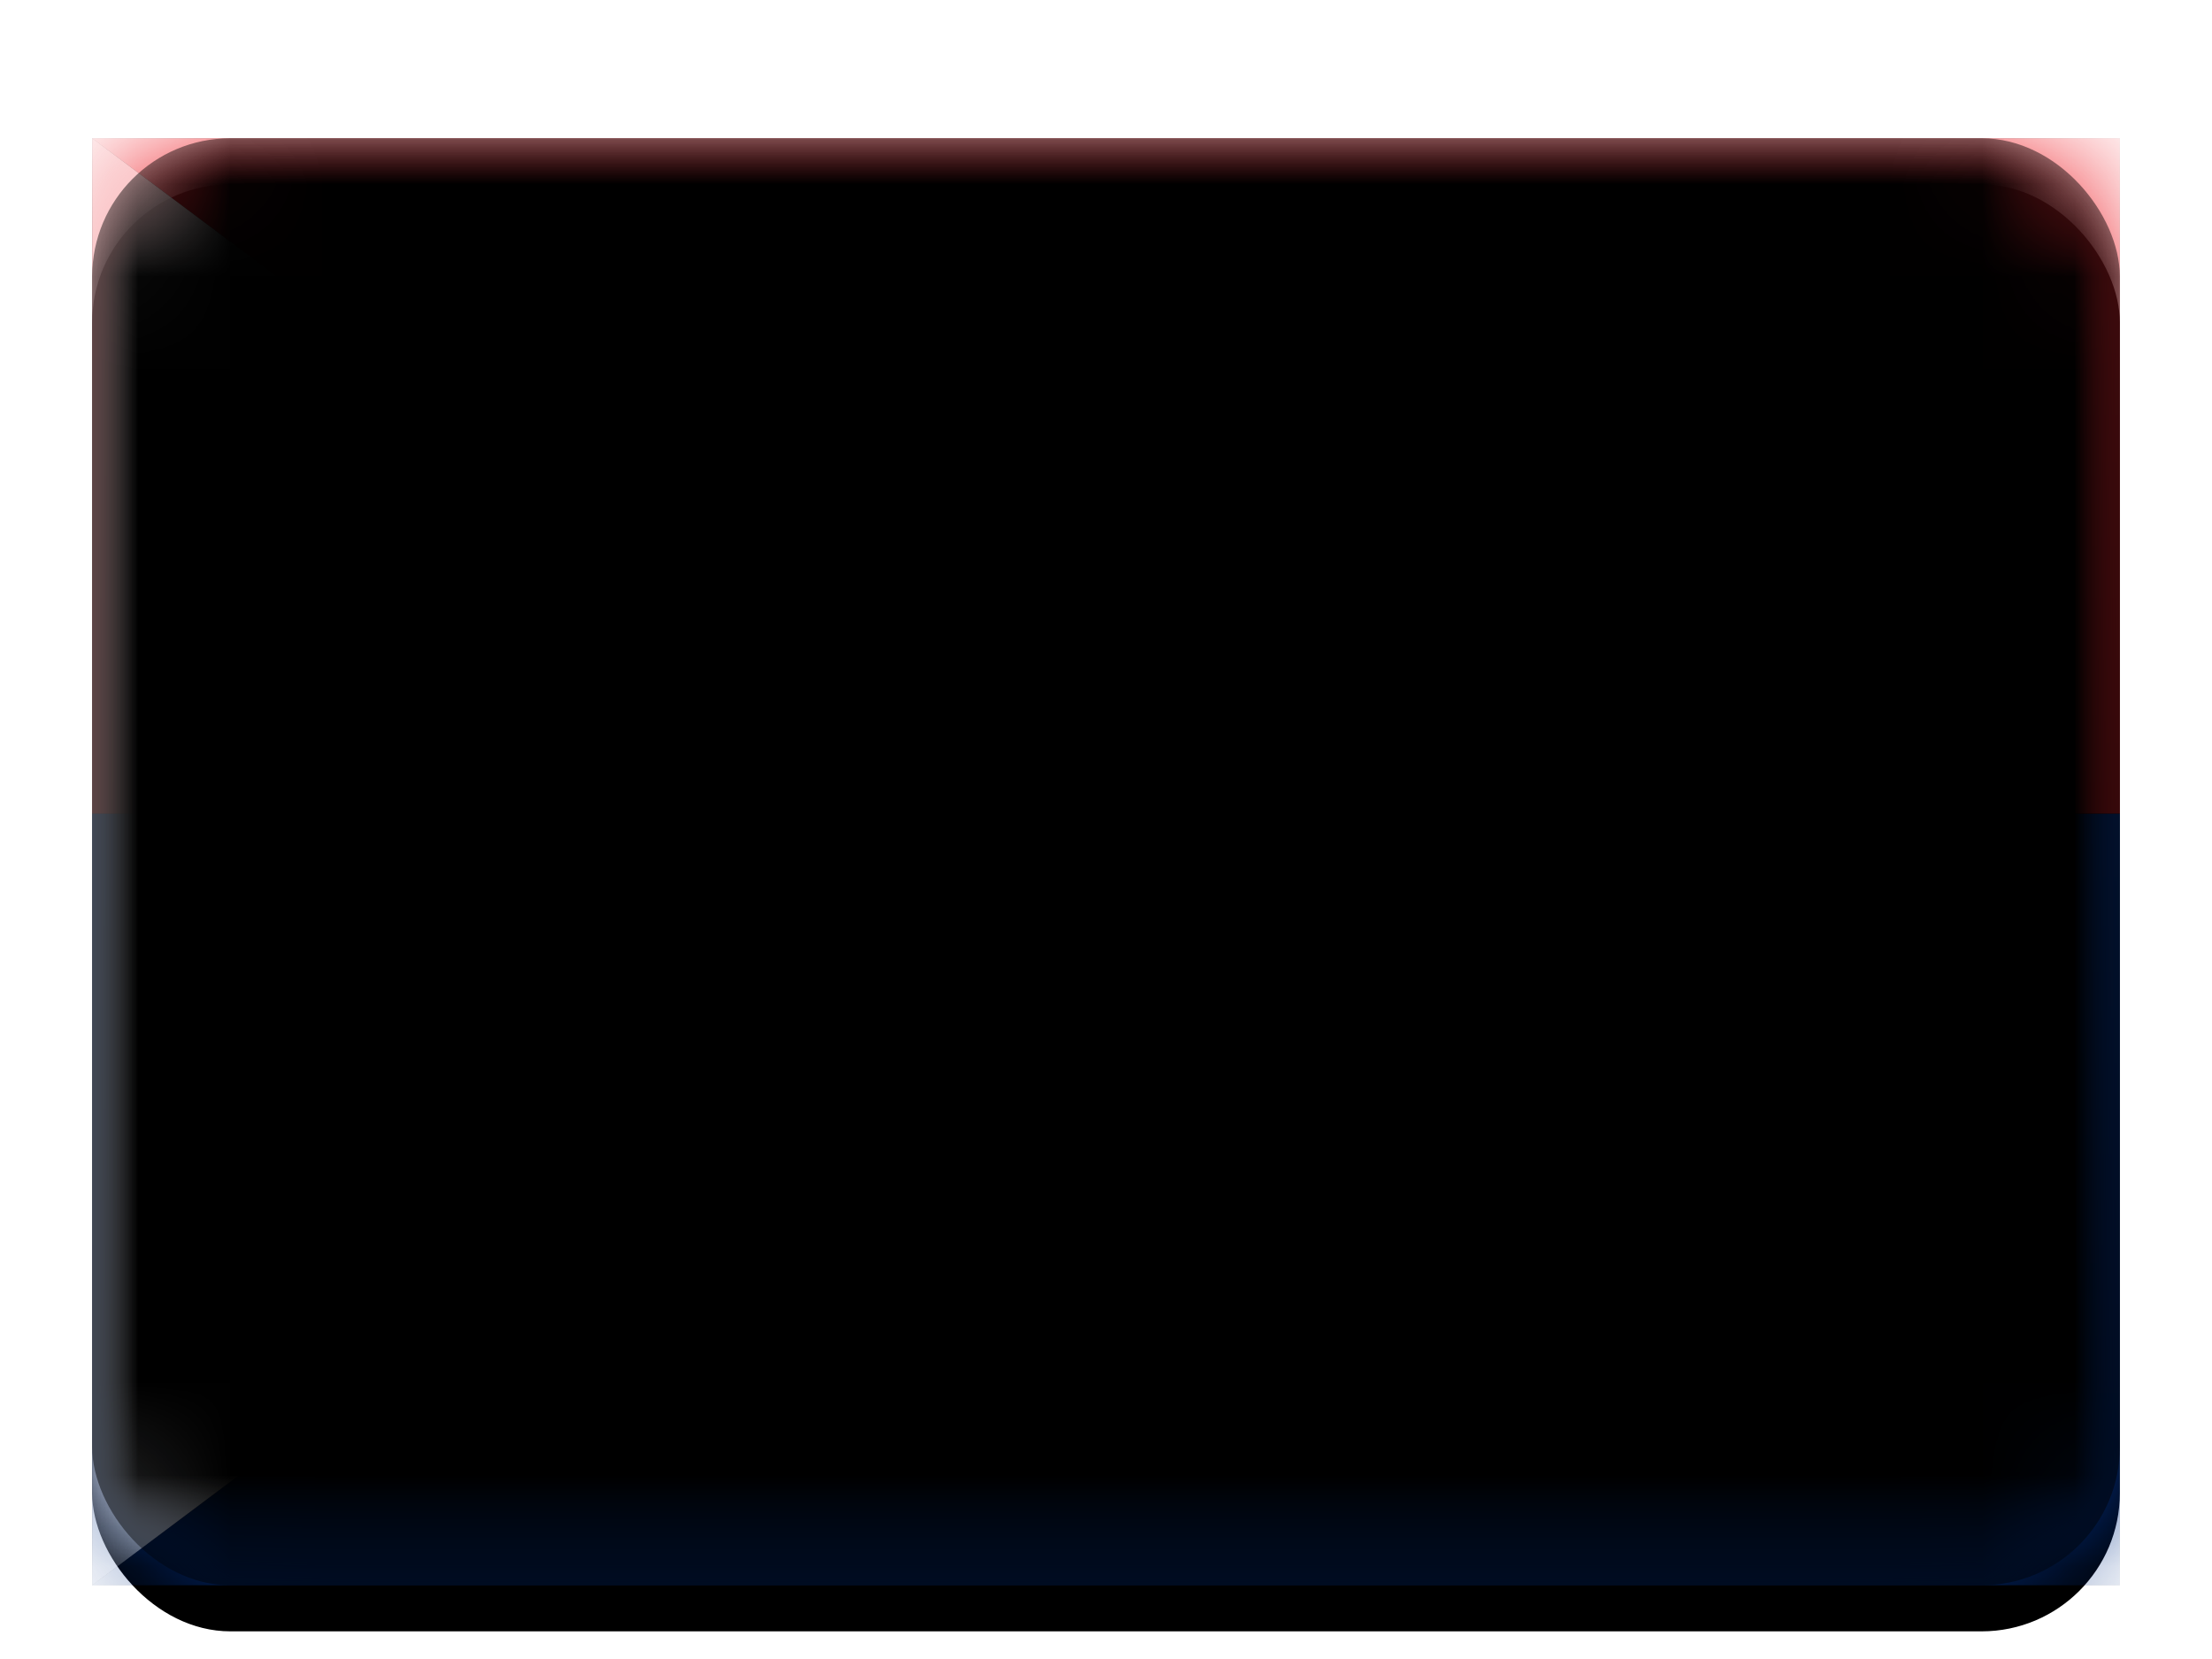<svg width="24" height="18" viewBox="0 0 24 18" xmlns="http://www.w3.org/2000/svg" xmlns:xlink="http://www.w3.org/1999/xlink"><title>SX</title><defs><filter x="-50%" y="-50%" width="200%" height="200%" filterUnits="objectBoundingBox" id="b"><feOffset dy=".5" in="SourceAlpha" result="shadowOffsetOuter1"/><feGaussianBlur stdDeviation=".5" in="shadowOffsetOuter1" result="shadowBlurOuter1"/><feColorMatrix values="0 0 0 0 0 0 0 0 0 0 0 0 0 0 0 0 0 0 0.16 0" in="shadowBlurOuter1" result="shadowMatrixOuter1"/><feMerge><feMergeNode in="shadowMatrixOuter1"/><feMergeNode in="SourceGraphic"/></feMerge></filter><rect id="c" width="22" height="15.7" rx="1.5"/><filter x="-50%" y="-50%" width="200%" height="200%" filterUnits="objectBoundingBox" id="d"><feOffset dy=".5" in="SourceAlpha" result="shadowOffsetOuter1"/><feGaussianBlur stdDeviation=".5" in="shadowOffsetOuter1" result="shadowBlurOuter1"/><feColorMatrix values="0 0 0 0 0 0 0 0 0 0 0 0 0 0 0 0 0 0 0.16 0" in="shadowBlurOuter1"/></filter><linearGradient x1="50%" y1="0%" x2="50%" y2="100%" id="h"><stop stop-color="#0740AA" offset="0%"/><stop stop-color="#012F85" offset="100%"/></linearGradient><path id="g" d="M0 7.327h22V15.7H0z"/><filter x="-50%" y="-50%" width="200%" height="200%" filterUnits="objectBoundingBox" id="f"><feMorphology radius=".25" operator="dilate" in="SourceAlpha" result="shadowSpreadOuter1"/><feOffset in="shadowSpreadOuter1" result="shadowOffsetOuter1"/><feColorMatrix values="0 0 0 0 0 0 0 0 0 0 0 0 0 0 0 0 0 0 0.06 0" in="shadowOffsetOuter1"/></filter><linearGradient x1="50%" y1="0%" x2="50%" y2="100%" id="k"><stop stop-color="#F02B33" offset="0%"/><stop stop-color="#D82027" offset="100%"/></linearGradient><path id="j" d="M0 0h22v7.327H0z"/><filter x="-50%" y="-50%" width="200%" height="200%" filterUnits="objectBoundingBox" id="i"><feMorphology radius=".25" operator="dilate" in="SourceAlpha" result="shadowSpreadOuter1"/><feOffset in="shadowSpreadOuter1" result="shadowOffsetOuter1"/><feColorMatrix values="0 0 0 0 0 0 0 0 0 0 0 0 0 0 0 0 0 0 0.06 0" in="shadowOffsetOuter1"/></filter><path id="m" d="M0 0l10.476 7.85L0 15.7z"/><filter x="-50%" y="-50%" width="200%" height="200%" filterUnits="objectBoundingBox" id="l"><feMorphology radius=".25" operator="dilate" in="SourceAlpha" result="shadowSpreadOuter1"/><feOffset in="shadowSpreadOuter1" result="shadowOffsetOuter1"/><feColorMatrix values="0 0 0 0 0 0 0 0 0 0 0 0 0 0 0 0 0 0 0.06 0" in="shadowOffsetOuter1"/></filter><linearGradient x1="50%" y1="0%" x2="50%" y2="100%" id="n"><stop stop-color="#78C2F1" offset="0%"/><stop stop-color="#67B1E0" offset="100%"/></linearGradient><linearGradient x1="50%" y1="0%" x2="50%" y2="100%" id="o"><stop stop-color="#E82C33" offset="0%"/><stop stop-color="#D82027" offset="100%"/></linearGradient><path d="M0 2.093V.496C0 .222.226 0 .491 0h2.16c.272 0 .492.218.492.496v1.597c0 1.57-1.572 1.675-1.572 1.675S0 3.663 0 2.093z" id="a"/><mask id="p" x="-.5" y="-.5" width="4.143" height="4.768"><path fill="#fff" d="M-.5-.5h4.143v4.768H-.5z"/><use xlink:href="#a"/></mask><path id="s" d="M1.048 1.57l.523-.523.524.523v1.047H1.048z"/><filter x="-50%" y="-50%" width="200%" height="200%" filterUnits="objectBoundingBox" id="r"><feOffset dy=".5" in="SourceAlpha" result="shadowOffsetOuter1"/><feColorMatrix values="0 0 0 0 0 0 0 0 0 0 0 0 0 0 0 0 0 0 0.16 0" in="shadowOffsetOuter1"/></filter><linearGradient x1="50%" y1="0%" x2="50%" y2="100%" id="v"><stop stop-color="#F7E14B" offset="0%"/><stop stop-color="#F7DF3E" offset="100%"/></linearGradient><ellipse id="u" cx="3.667" cy="4.71" rx=".524" ry=".523"/><filter x="-50%" y="-50%" width="200%" height="200%" filterUnits="objectBoundingBox" id="t"><feOffset dy=".5" in="SourceAlpha" result="shadowOffsetOuter1"/><feColorMatrix values="0 0 0 0 0 0 0 0 0 0 0 0 0 0 0 0 0 0 0.24 0" in="shadowOffsetOuter1"/></filter><rect id="x" width="22" height="15.7" rx="1.5"/><filter x="-50%" y="-50%" width="200%" height="200%" filterUnits="objectBoundingBox" id="w"><feOffset dy="-.5" in="SourceAlpha" result="shadowOffsetInner1"/><feComposite in="shadowOffsetInner1" in2="SourceAlpha" operator="arithmetic" k2="-1" k3="1" result="shadowInnerInner1"/><feColorMatrix values="0 0 0 0 0 0 0 0 0 0 0 0 0 0 0 0 0 0 0.04 0" in="shadowInnerInner1" result="shadowMatrixInner1"/><feOffset dy=".5" in="SourceAlpha" result="shadowOffsetInner2"/><feComposite in="shadowOffsetInner2" in2="SourceAlpha" operator="arithmetic" k2="-1" k3="1" result="shadowInnerInner2"/><feColorMatrix values="0 0 0 0 1 0 0 0 0 1 0 0 0 0 1 0 0 0 0.12 0" in="shadowInnerInner2" result="shadowMatrixInner2"/><feMerge><feMergeNode in="shadowMatrixInner1"/><feMergeNode in="shadowMatrixInner2"/></feMerge></filter></defs><g filter="url(#b)" transform="translate(1 1)" fill="none" fill-rule="evenodd"><mask id="e" fill="#fff"><use xlink:href="#c"/></mask><use fill="#000" filter="url(#d)" xlink:href="#c"/><g mask="url(#e)"><use fill="#000" filter="url(#f)" xlink:href="#g"/><use fill="url(#h)" xlink:href="#g"/></g><g mask="url(#e)"><use fill="#000" filter="url(#i)" xlink:href="#j"/><use fill="url(#k)" xlink:href="#j"/></g><g mask="url(#e)"><use fill="#000" filter="url(#l)" xlink:href="#m"/><use fill="#fff" xlink:href="#m"/></g><g mask="url(#e)"><g transform="translate(2.095 5.233)"><mask id="q" fill="#fff"><use xlink:href="#a"/></mask><use fill="url(#n)" xlink:href="#a"/><use stroke="url(#o)" mask="url(#p)" xlink:href="#a"/><g mask="url(#q)"><use fill="#000" filter="url(#r)" xlink:href="#s"/><use fill="#FFF" xlink:href="#s"/></g></g></g><path d="M1.445 9.462a3.028 3.028 0 0 0 2.222 1.005c.846 0 1.71-.407 2.241-1.032" stroke="#F9D835" stroke-linecap="round" mask="url(#e)"/><g mask="url(#e)"><use fill="#000" filter="url(#t)" xlink:href="#u"/><use fill="url(#v)" xlink:href="#u"/></g><g mask="url(#e)" fill="#000"><use filter="url(#w)" xlink:href="#x"/></g></g></svg>